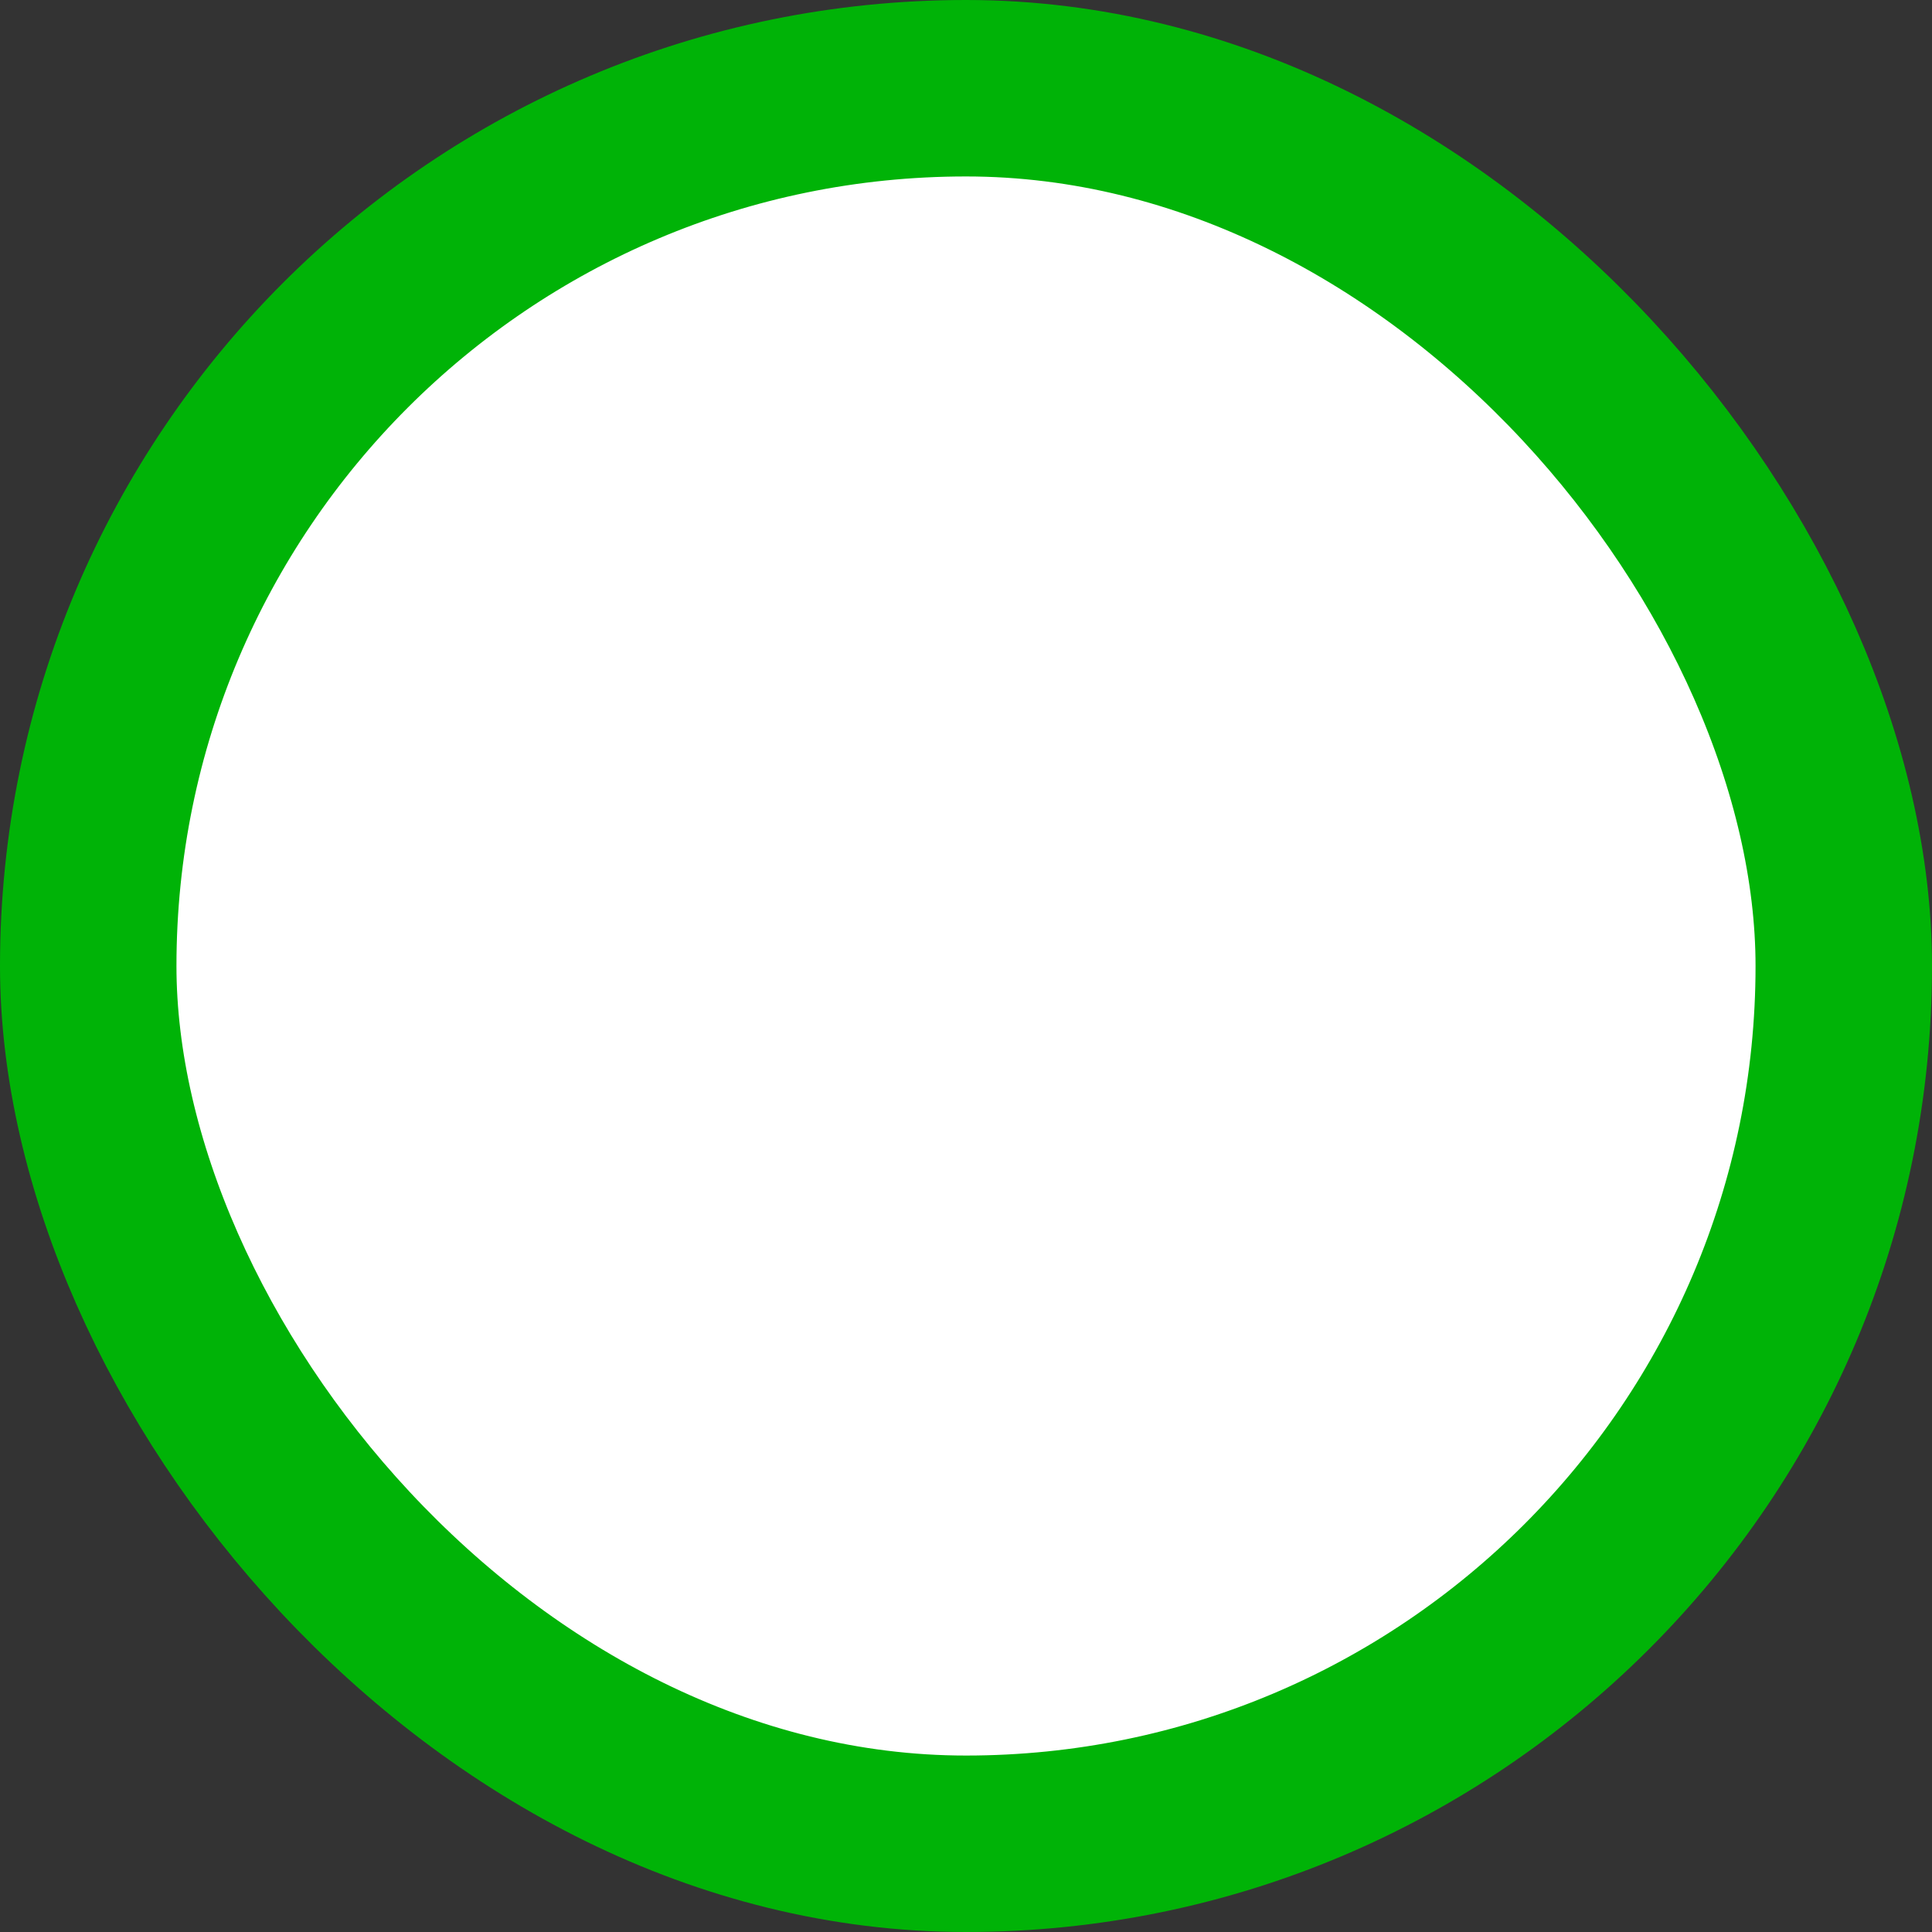 <svg width="24" height="24" fill="none" xmlns="http://www.w3.org/2000/svg"><rect width="100%" height="100%" fill="#333333" stroke="none"/><rect x="1.096" y="1.096" width="21.808" height="21.808" rx="10.904" fill="#fff" stroke="#00B307" stroke-width="2.192"/></svg>